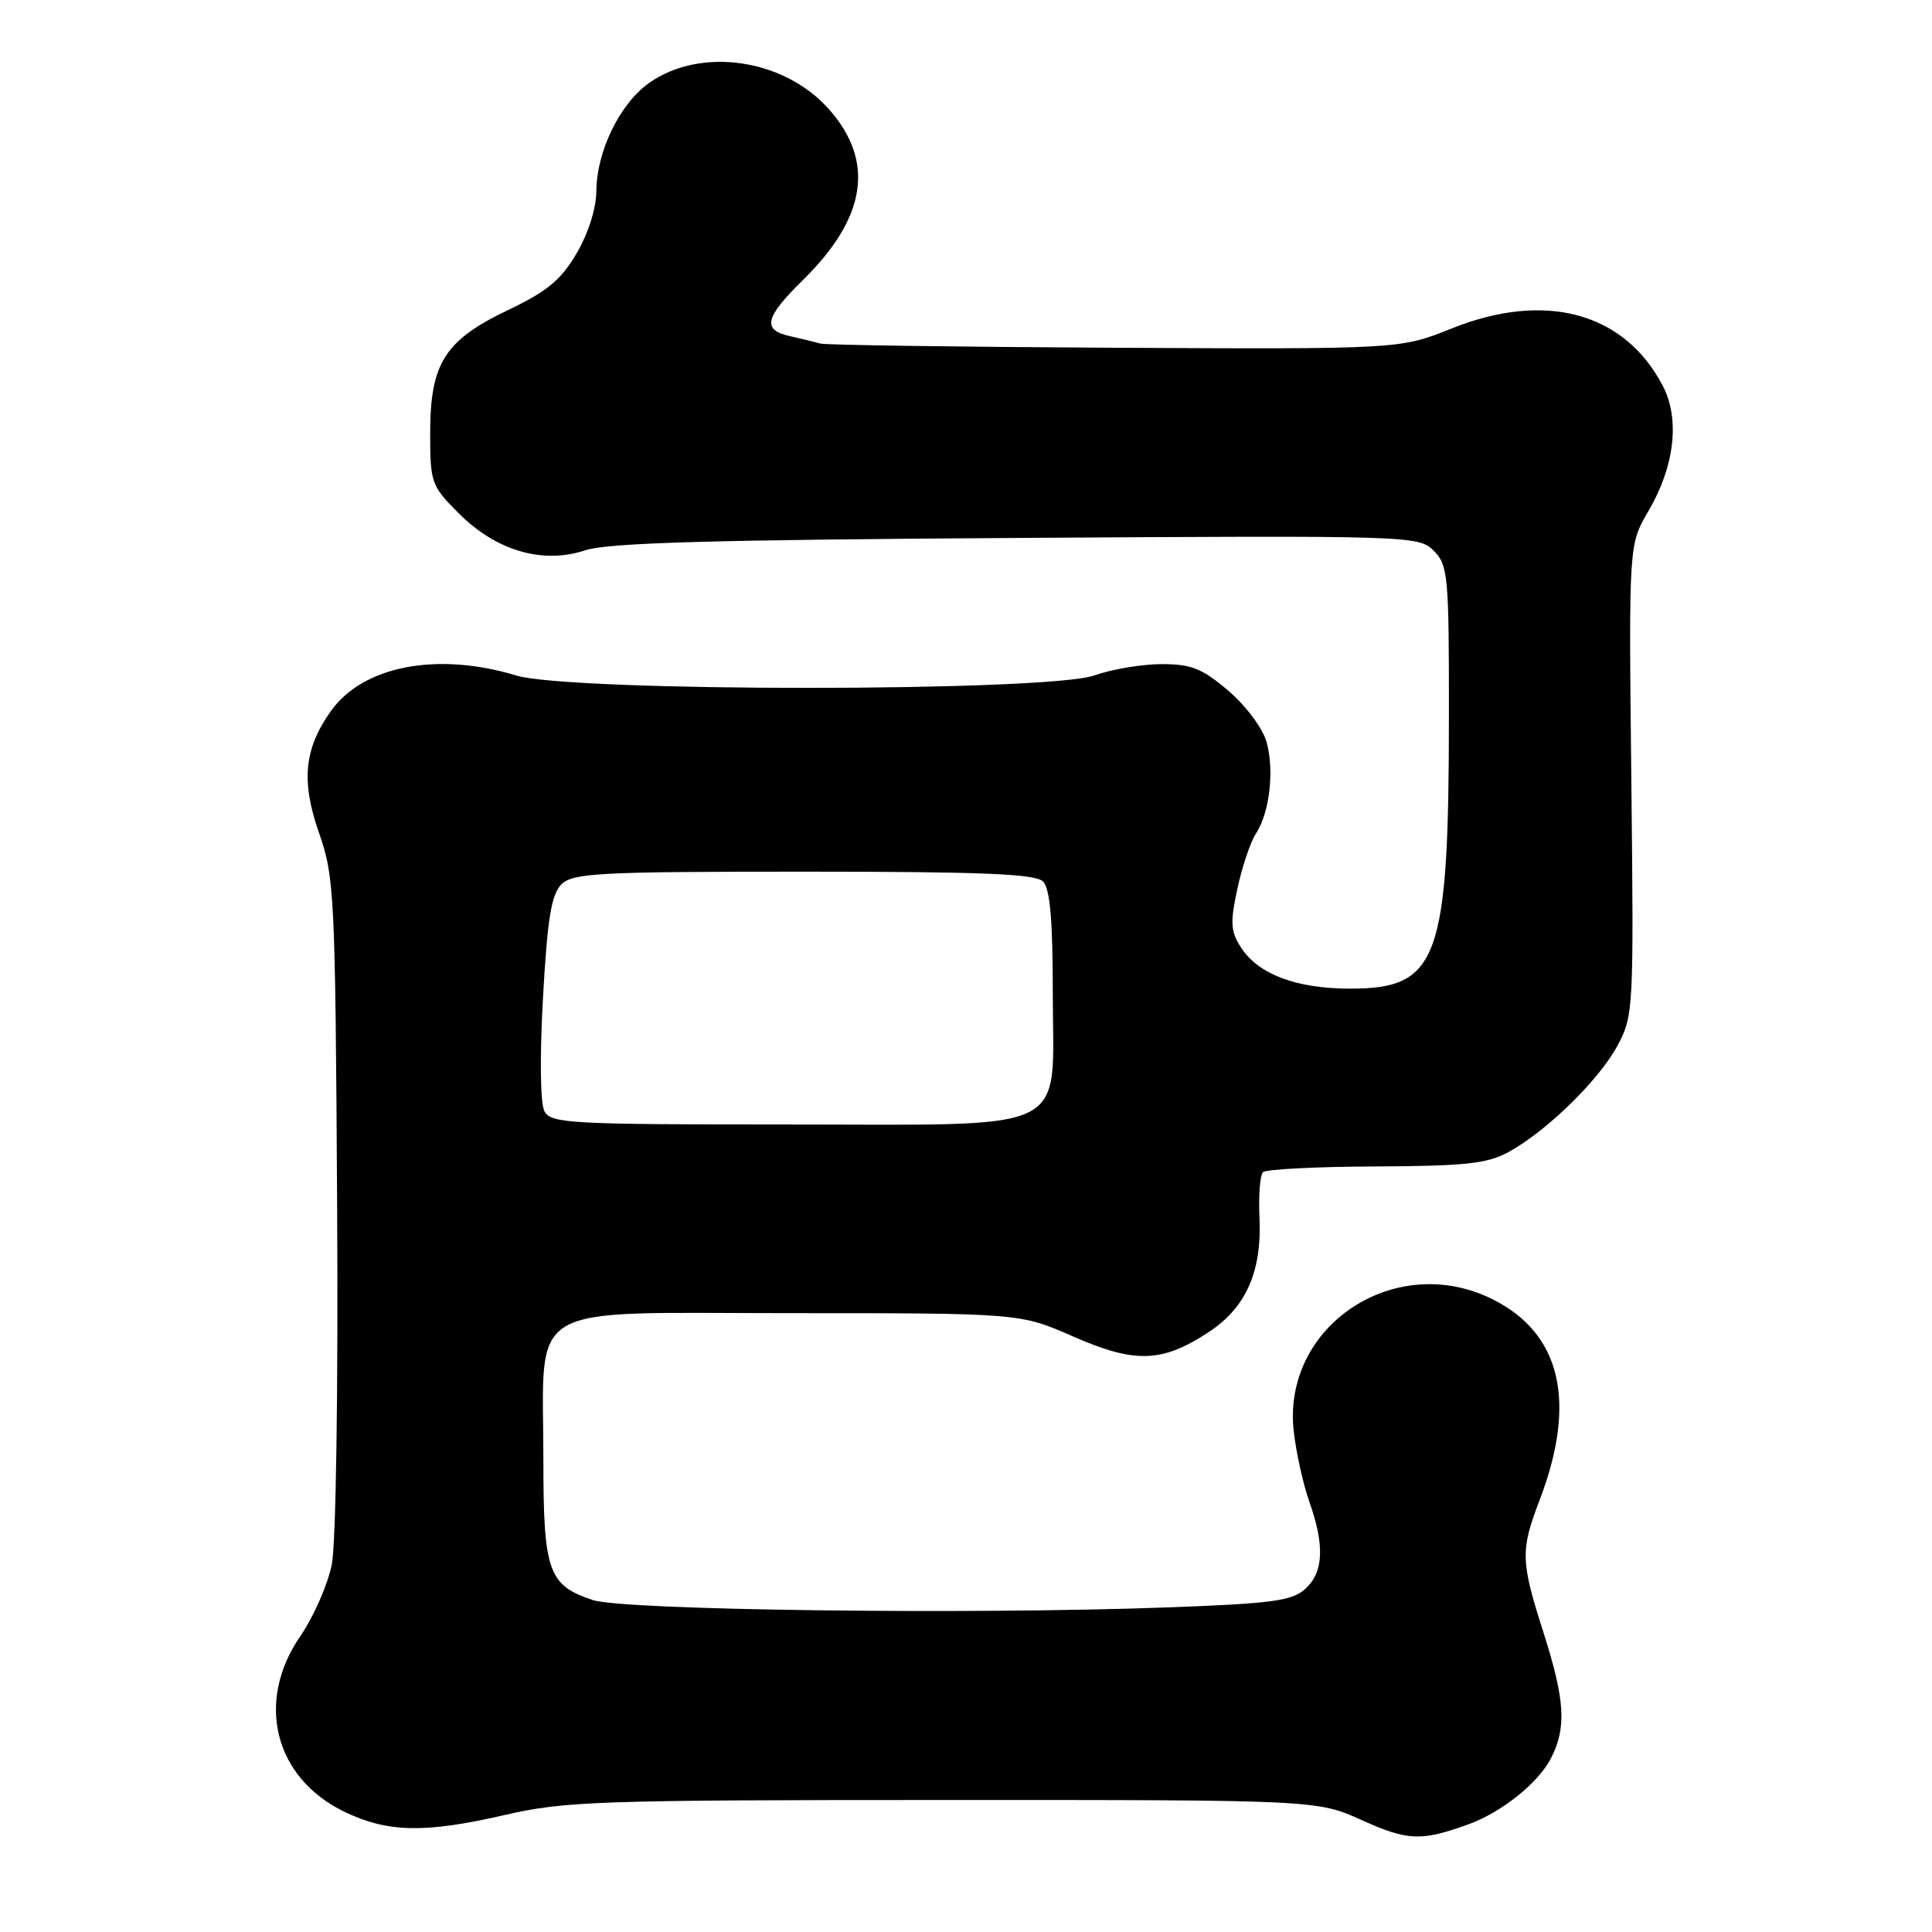 <?xml version="1.0" encoding="UTF-8" standalone="no"?>
<!DOCTYPE svg PUBLIC "-//W3C//DTD SVG 1.1//EN" "http://www.w3.org/Graphics/SVG/1.1/DTD/svg11.dtd" >
<svg xmlns="http://www.w3.org/2000/svg" xmlns:xlink="http://www.w3.org/1999/xlink" version="1.1" viewBox="0 0 256 256">
 <g >
 <path fill="currentColor"
d=" M 194.50 241.76 C 198.93 240.17 203.80 236.29 205.50 233.00 C 207.60 228.94 207.38 225.27 204.51 216.29 C 201.49 206.83 201.45 205.45 204.01 198.76 C 208.98 185.75 206.84 176.65 197.73 172.14 C 184.86 165.75 169.90 175.69 171.42 189.60 C 171.73 192.40 172.66 196.62 173.49 198.97 C 175.55 204.81 175.39 208.34 172.95 210.54 C 171.20 212.13 168.55 212.48 154.70 212.99 C 128.61 213.95 82.64 213.37 78.57 212.02 C 72.65 210.07 72.00 208.23 72.00 193.43 C 72.00 172.19 68.95 174.00 104.68 174.00 C 135.16 174.00 135.16 174.00 142.24 177.11 C 150.43 180.70 154.02 180.57 160.22 176.47 C 165.11 173.24 167.21 168.47 166.89 161.39 C 166.75 158.44 166.96 155.71 167.35 155.32 C 167.74 154.93 174.46 154.59 182.28 154.56 C 194.11 154.51 197.06 154.19 199.86 152.67 C 204.92 149.91 211.89 143.10 214.33 138.54 C 216.45 134.60 216.49 133.71 216.16 103.33 C 215.82 72.16 215.82 72.16 218.41 67.75 C 221.92 61.76 222.63 55.49 220.30 51.07 C 215.20 41.38 204.76 38.56 192.36 43.52 C 185.50 46.27 185.50 46.27 147.68 46.08 C 126.88 45.97 109.33 45.72 108.68 45.52 C 108.03 45.33 106.26 44.90 104.75 44.56 C 100.94 43.73 101.30 42.11 106.40 37.10 C 114.79 28.86 115.95 21.43 109.90 14.54 C 103.96 7.77 92.84 6.13 85.97 11.02 C 82.12 13.76 79.05 20.08 79.02 25.32 C 79.01 27.60 77.95 30.93 76.41 33.56 C 74.34 37.09 72.51 38.61 67.35 41.07 C 58.93 45.09 57.01 48.11 57.00 57.37 C 57.00 63.98 57.14 64.37 60.79 68.02 C 65.74 72.98 71.88 74.78 77.50 72.93 C 80.56 71.92 94.06 71.53 134.72 71.28 C 187.06 70.95 187.98 70.98 189.97 72.97 C 191.87 74.87 192.00 76.25 191.99 94.75 C 191.98 127.19 190.61 131.00 178.91 131.00 C 171.82 131.00 166.78 129.12 164.49 125.62 C 163.06 123.44 162.98 122.32 163.95 117.80 C 164.57 114.90 165.67 111.62 166.39 110.51 C 168.23 107.70 168.88 102.16 167.83 98.33 C 167.32 96.51 165.12 93.55 162.79 91.55 C 159.31 88.58 157.88 88.00 153.95 88.00 C 151.36 88.00 147.34 88.67 145.00 89.50 C 138.79 91.69 75.62 91.70 68.41 89.51 C 57.96 86.34 48.12 88.22 43.86 94.20 C 40.29 99.21 39.87 103.50 42.28 110.39 C 44.31 116.21 44.43 118.53 44.67 159.50 C 44.82 184.44 44.52 204.53 43.96 207.33 C 43.42 209.99 41.55 214.24 39.80 216.79 C 33.82 225.48 36.34 235.57 45.62 240.06 C 51.38 242.84 56.32 242.94 67.00 240.47 C 74.84 238.67 79.37 238.51 125.00 238.51 C 174.50 238.50 174.50 238.50 180.50 241.20 C 186.53 243.92 188.30 243.99 194.50 241.76 Z  M 72.14 147.25 C 71.59 146.21 71.51 140.07 71.95 132.19 C 72.53 121.73 73.06 118.52 74.38 117.19 C 75.89 115.68 79.27 115.50 106.49 115.50 C 130.13 115.50 137.19 115.79 138.20 116.80 C 139.14 117.74 139.50 121.87 139.50 131.64 C 139.50 150.55 142.67 149.00 103.92 149.00 C 75.56 149.00 73.00 148.86 72.14 147.25 Z "/>
</g>
</svg>